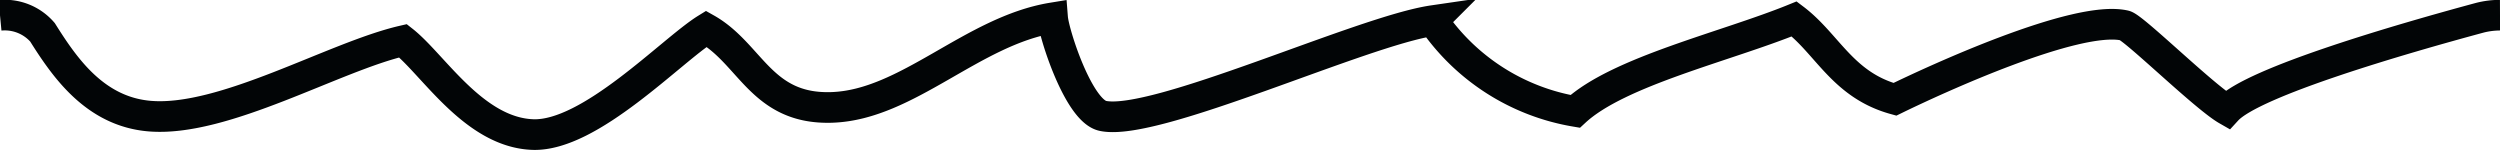 <svg xmlns="http://www.w3.org/2000/svg" width="81.581" height="4.893" viewBox="0 0 81.581 4.893">
  <path id="Pfad_1180" data-name="Pfad 1180" d="M257.332,441.3a1.63,1.63,0,0,1,1.385.552c.71,1.126,1.7,2.592,3.509,2.738,2.425.195,6.01-1.941,8.258-2.46.986.774,2.311,2.991,4.233,3.061,1.871.07,4.538-2.758,5.664-3.453,1.455.819,1.794,2.646,4.1,2.567,2.463-.084,4.576-2.495,7.2-2.923.041.52.846,3.034,1.641,3.2,1.7.363,8.444-2.77,10.772-3.11a7.071,7.071,0,0,0,4.639,2.963c1.417-1.31,4.927-2.113,7.149-3.018,1.09.824,1.581,2.155,3.285,2.624,1.294-.632,5.924-2.771,7.5-2.408.3.07,2.6,2.334,3.339,2.757.848-.922,5.745-2.335,8.252-3.012a2.7,2.7,0,0,1,.655-.083" transform="translate(-257.332 -440.8)" fill="none" stroke="#020506" stroke-width="1"/>
</svg>
